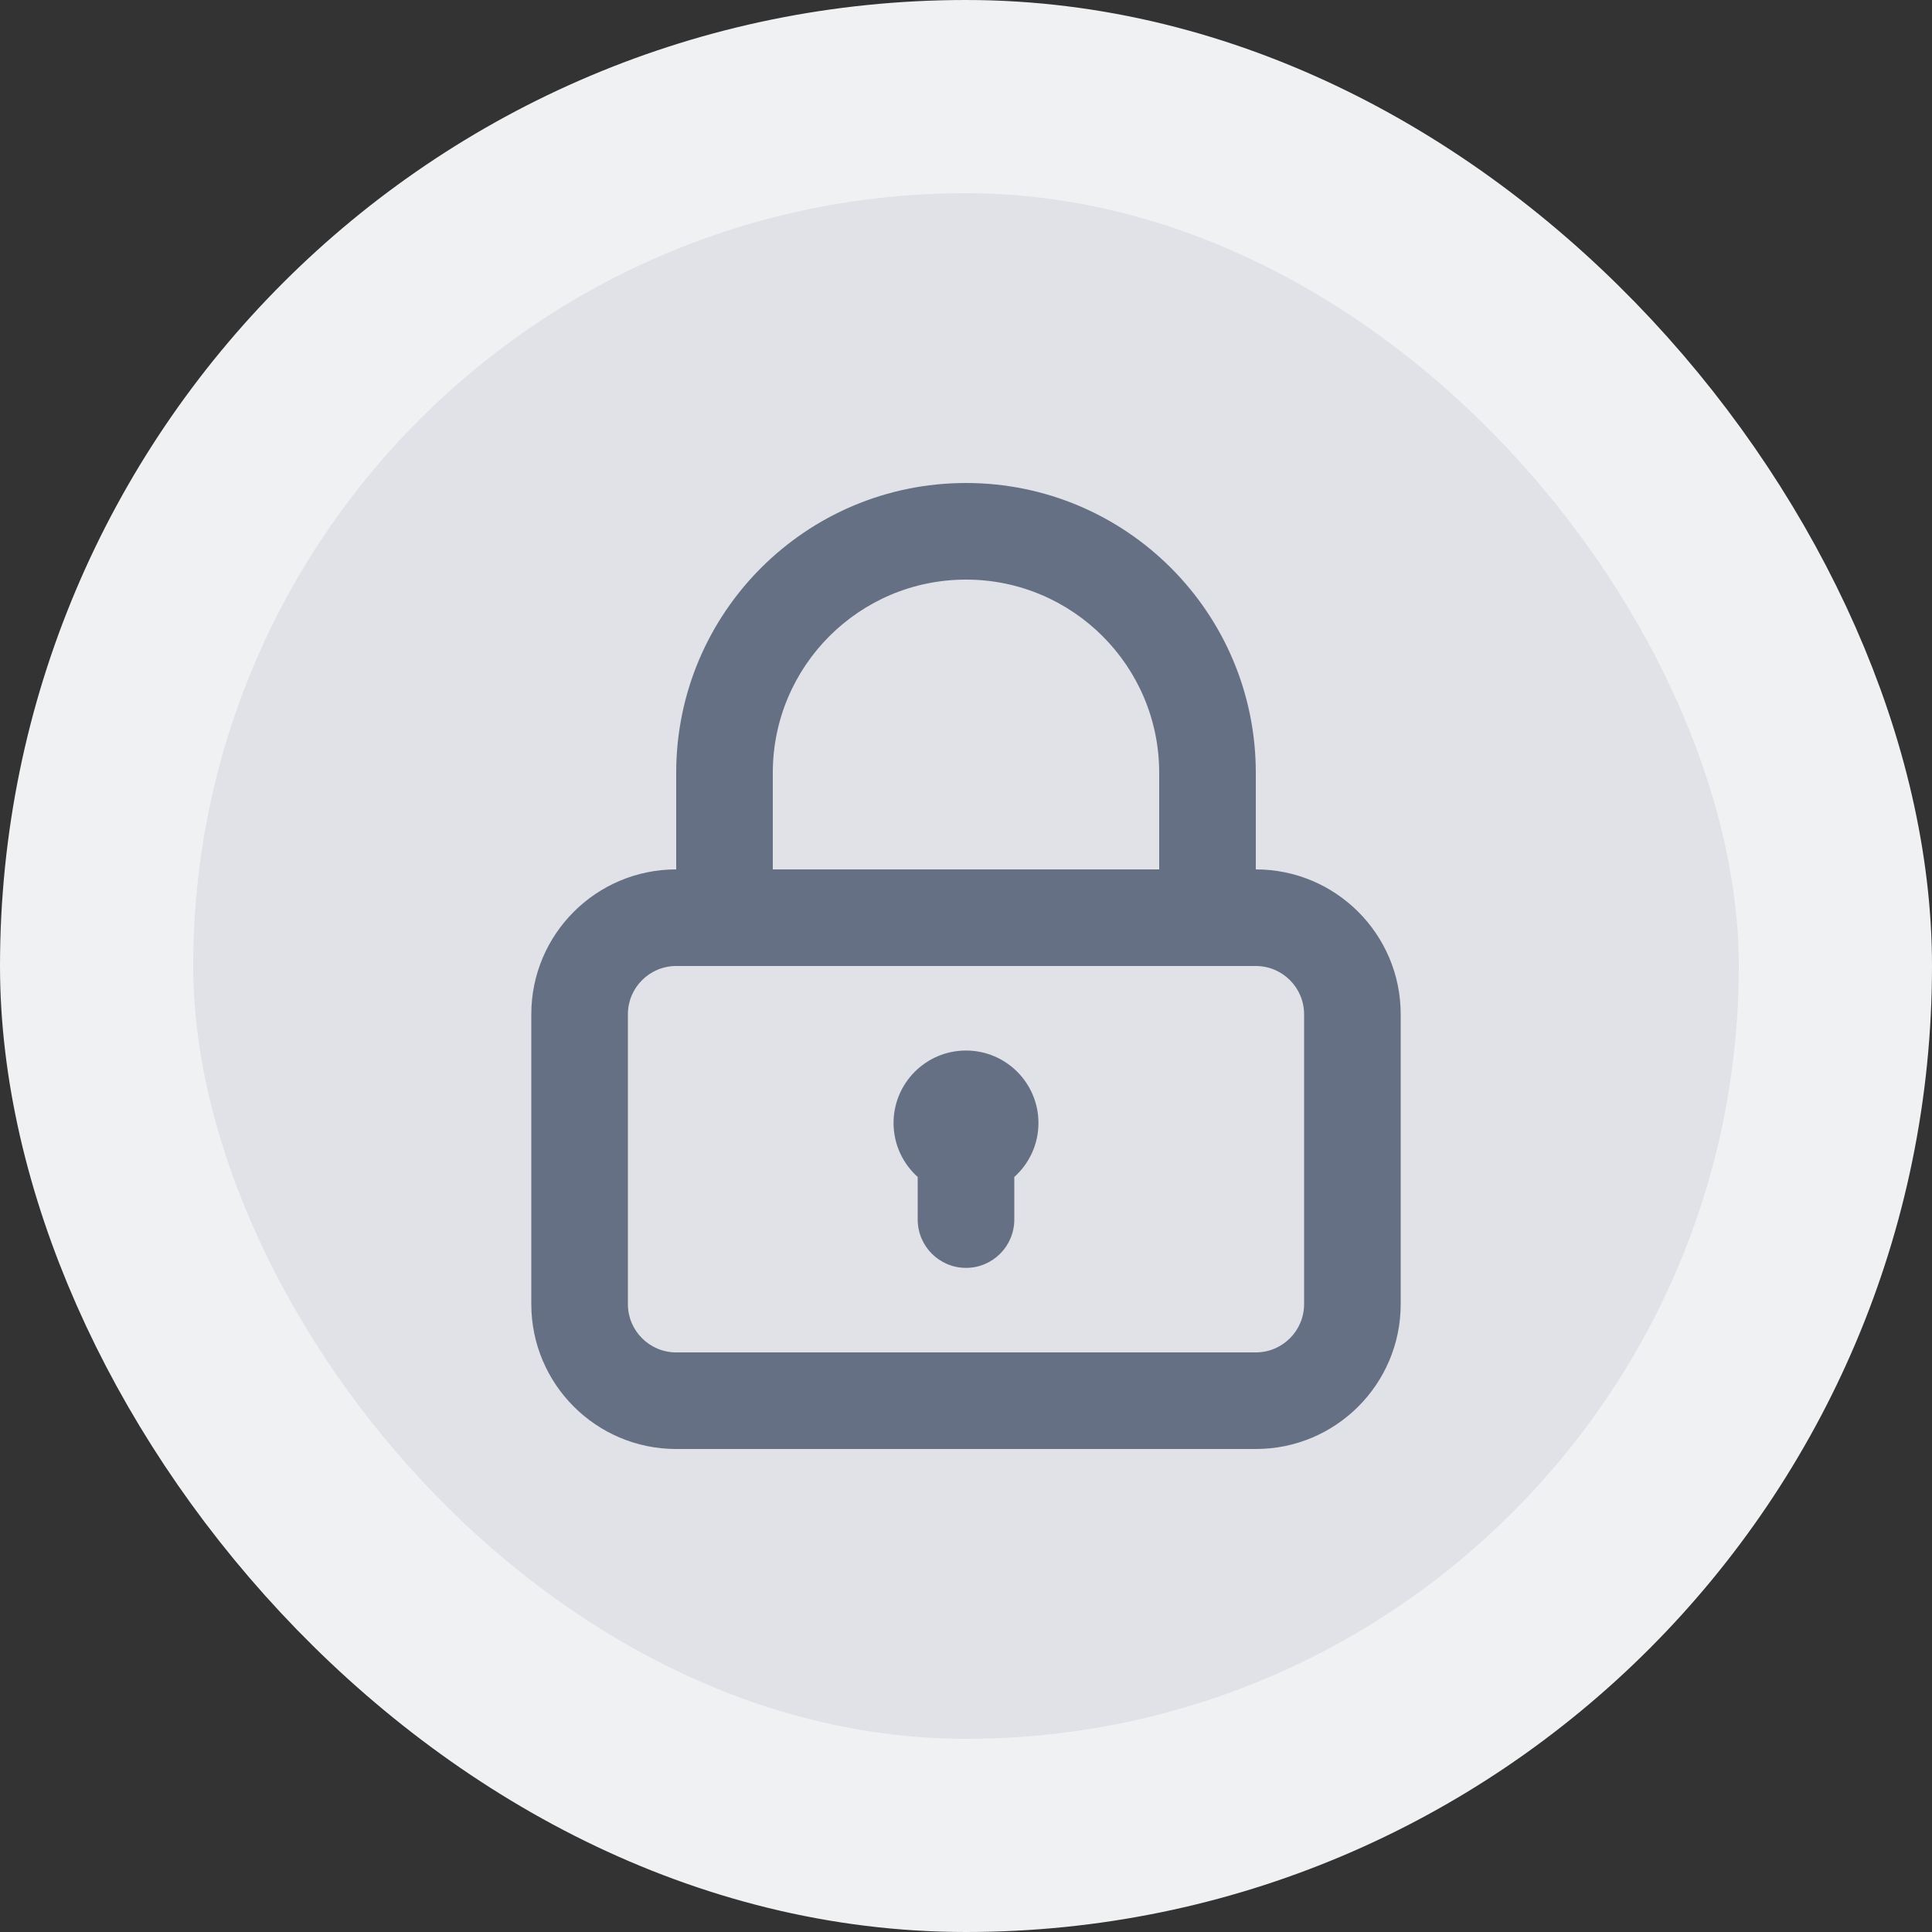 <svg width="40" height="40" viewBox="0 0 40 40" fill="none" xmlns="http://www.w3.org/2000/svg">
<rect x="0" y="0" width="40" height="40" fill="#333333" stroke="none"/>
<rect x="2" y="2" width="36" height="36" rx="18" fill="#E0E2E7"/>
<path d="M21 24.368C21.307 24.093 21.5 23.694 21.5 23.25C21.5 22.422 20.828 21.75 20 21.75C19.172 21.75 18.5 22.422 18.5 23.25C18.5 23.694 18.693 24.093 19 24.368V25.25C19 25.802 19.448 26.25 20 26.25C20.552 26.25 21 25.802 21 25.25V24.368Z" fill="#667085"/>
<path fill-rule="evenodd" clip-rule="evenodd" d="M14 18V16C14 12.686 16.686 10 20 10C23.314 10 26 12.686 26 16V18C27.657 18 29 19.343 29 21V27C29 28.657 27.657 30 26 30H14C12.343 30 11 28.657 11 27V21C11 19.343 12.343 18 14 18ZM24 16V18H16V16C16 13.791 17.791 12 20 12C22.209 12 24 13.791 24 16ZM14 20C13.448 20 13 20.448 13 21V27C13 27.552 13.448 28 14 28H26C26.552 28 27 27.552 27 27V21C27 20.448 26.552 20 26 20H14Z" fill="#667085"/>
<rect x="2" y="2" width="36" height="36" rx="18" stroke="#F0F1F3" stroke-width="4"/>
</svg>
